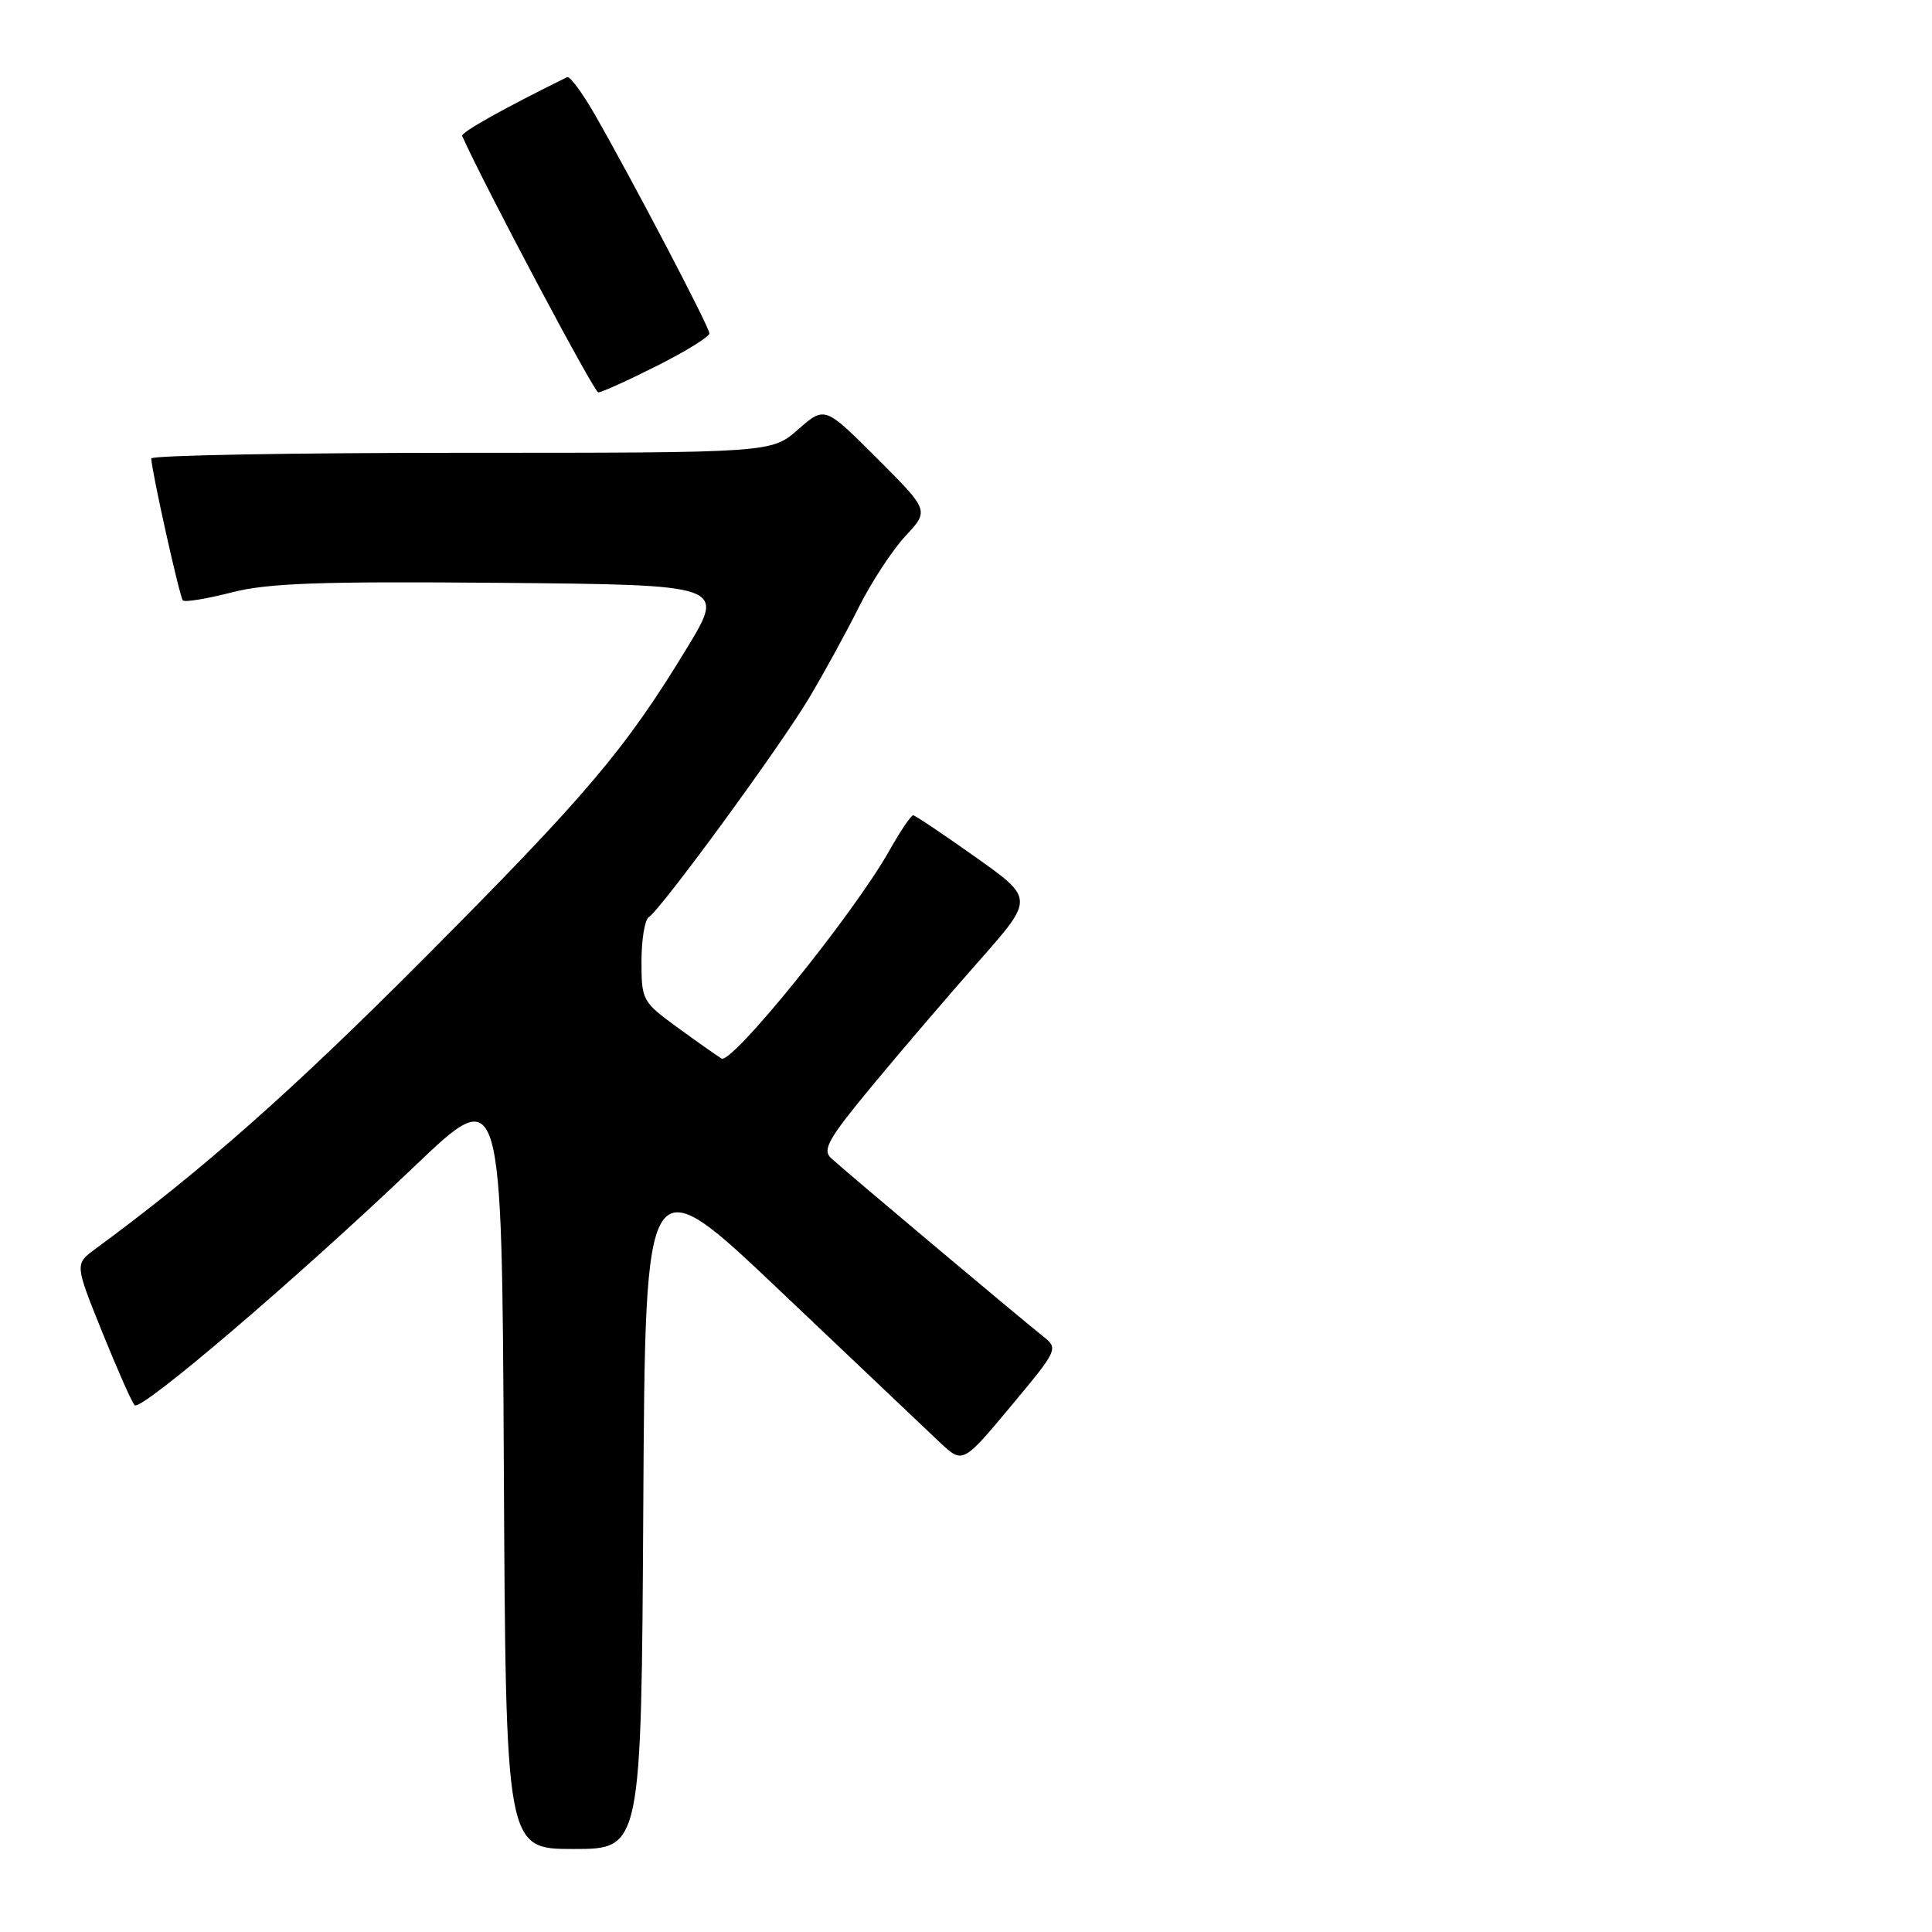 <?xml version="1.0" encoding="UTF-8" standalone="no"?>
<!DOCTYPE svg PUBLIC "-//W3C//DTD SVG 1.1//EN" "http://www.w3.org/Graphics/SVG/1.1/DTD/svg11.dtd" >
<svg xmlns="http://www.w3.org/2000/svg" xmlns:xlink="http://www.w3.org/1999/xlink" version="1.1" viewBox="0 0 256 256">
 <g >
 <path fill="currentColor"
d=" M 85.24 199.53 C 85.50 154.07 85.50 154.07 103.50 171.17 C 113.40 180.57 122.87 189.55 124.53 191.12 C 127.57 193.97 127.57 193.97 133.93 186.35 C 140.17 178.87 140.25 178.70 138.26 177.11 C 134.95 174.48 111.62 154.87 110.11 153.45 C 108.93 152.34 109.79 150.84 115.61 143.82 C 119.40 139.24 125.77 131.80 129.76 127.29 C 137.02 119.07 137.02 119.07 129.26 113.57 C 124.99 110.54 121.28 108.05 121.00 108.03 C 120.72 108.02 119.29 110.14 117.82 112.75 C 113.12 121.09 96.96 141.09 95.60 140.26 C 94.92 139.84 92.26 137.96 89.68 136.08 C 85.13 132.76 85.00 132.51 85.00 127.39 C 85.00 124.49 85.44 121.85 85.97 121.52 C 87.57 120.53 103.34 98.98 107.20 92.50 C 109.17 89.20 112.14 83.78 113.80 80.45 C 115.47 77.12 118.25 72.88 119.98 71.02 C 123.13 67.65 123.13 67.65 116.21 60.73 C 109.29 53.81 109.29 53.81 105.76 56.90 C 102.24 60.00 102.24 60.00 61.12 60.00 C 38.50 60.00 20.02 60.34 20.04 60.75 C 20.14 62.66 23.81 79.14 24.23 79.56 C 24.49 79.82 27.39 79.35 30.68 78.50 C 35.53 77.26 42.30 77.02 66.39 77.23 C 96.10 77.50 96.10 77.50 91.03 85.86 C 82.82 99.36 77.75 105.35 56.05 127.13 C 38.62 144.63 26.80 155.08 12.62 165.50 C 9.91 167.50 9.91 167.50 13.54 176.50 C 15.54 181.45 17.47 185.82 17.84 186.20 C 18.66 187.07 39.43 169.33 54.97 154.50 C 66.50 143.50 66.50 143.50 66.76 194.25 C 67.02 245.00 67.02 245.00 76.00 245.00 C 84.98 245.00 84.98 245.00 85.24 199.53 Z  M 87.02 48.49 C 90.86 46.56 94.00 44.62 94.00 44.18 C 94.00 43.35 83.98 24.21 78.83 15.20 C 77.16 12.29 75.50 10.04 75.15 10.22 C 66.68 14.40 61.03 17.56 61.24 18.02 C 64.19 24.62 78.72 51.98 79.27 51.99 C 79.70 52.00 83.19 50.42 87.02 48.49 Z "/>
</g>
</svg>